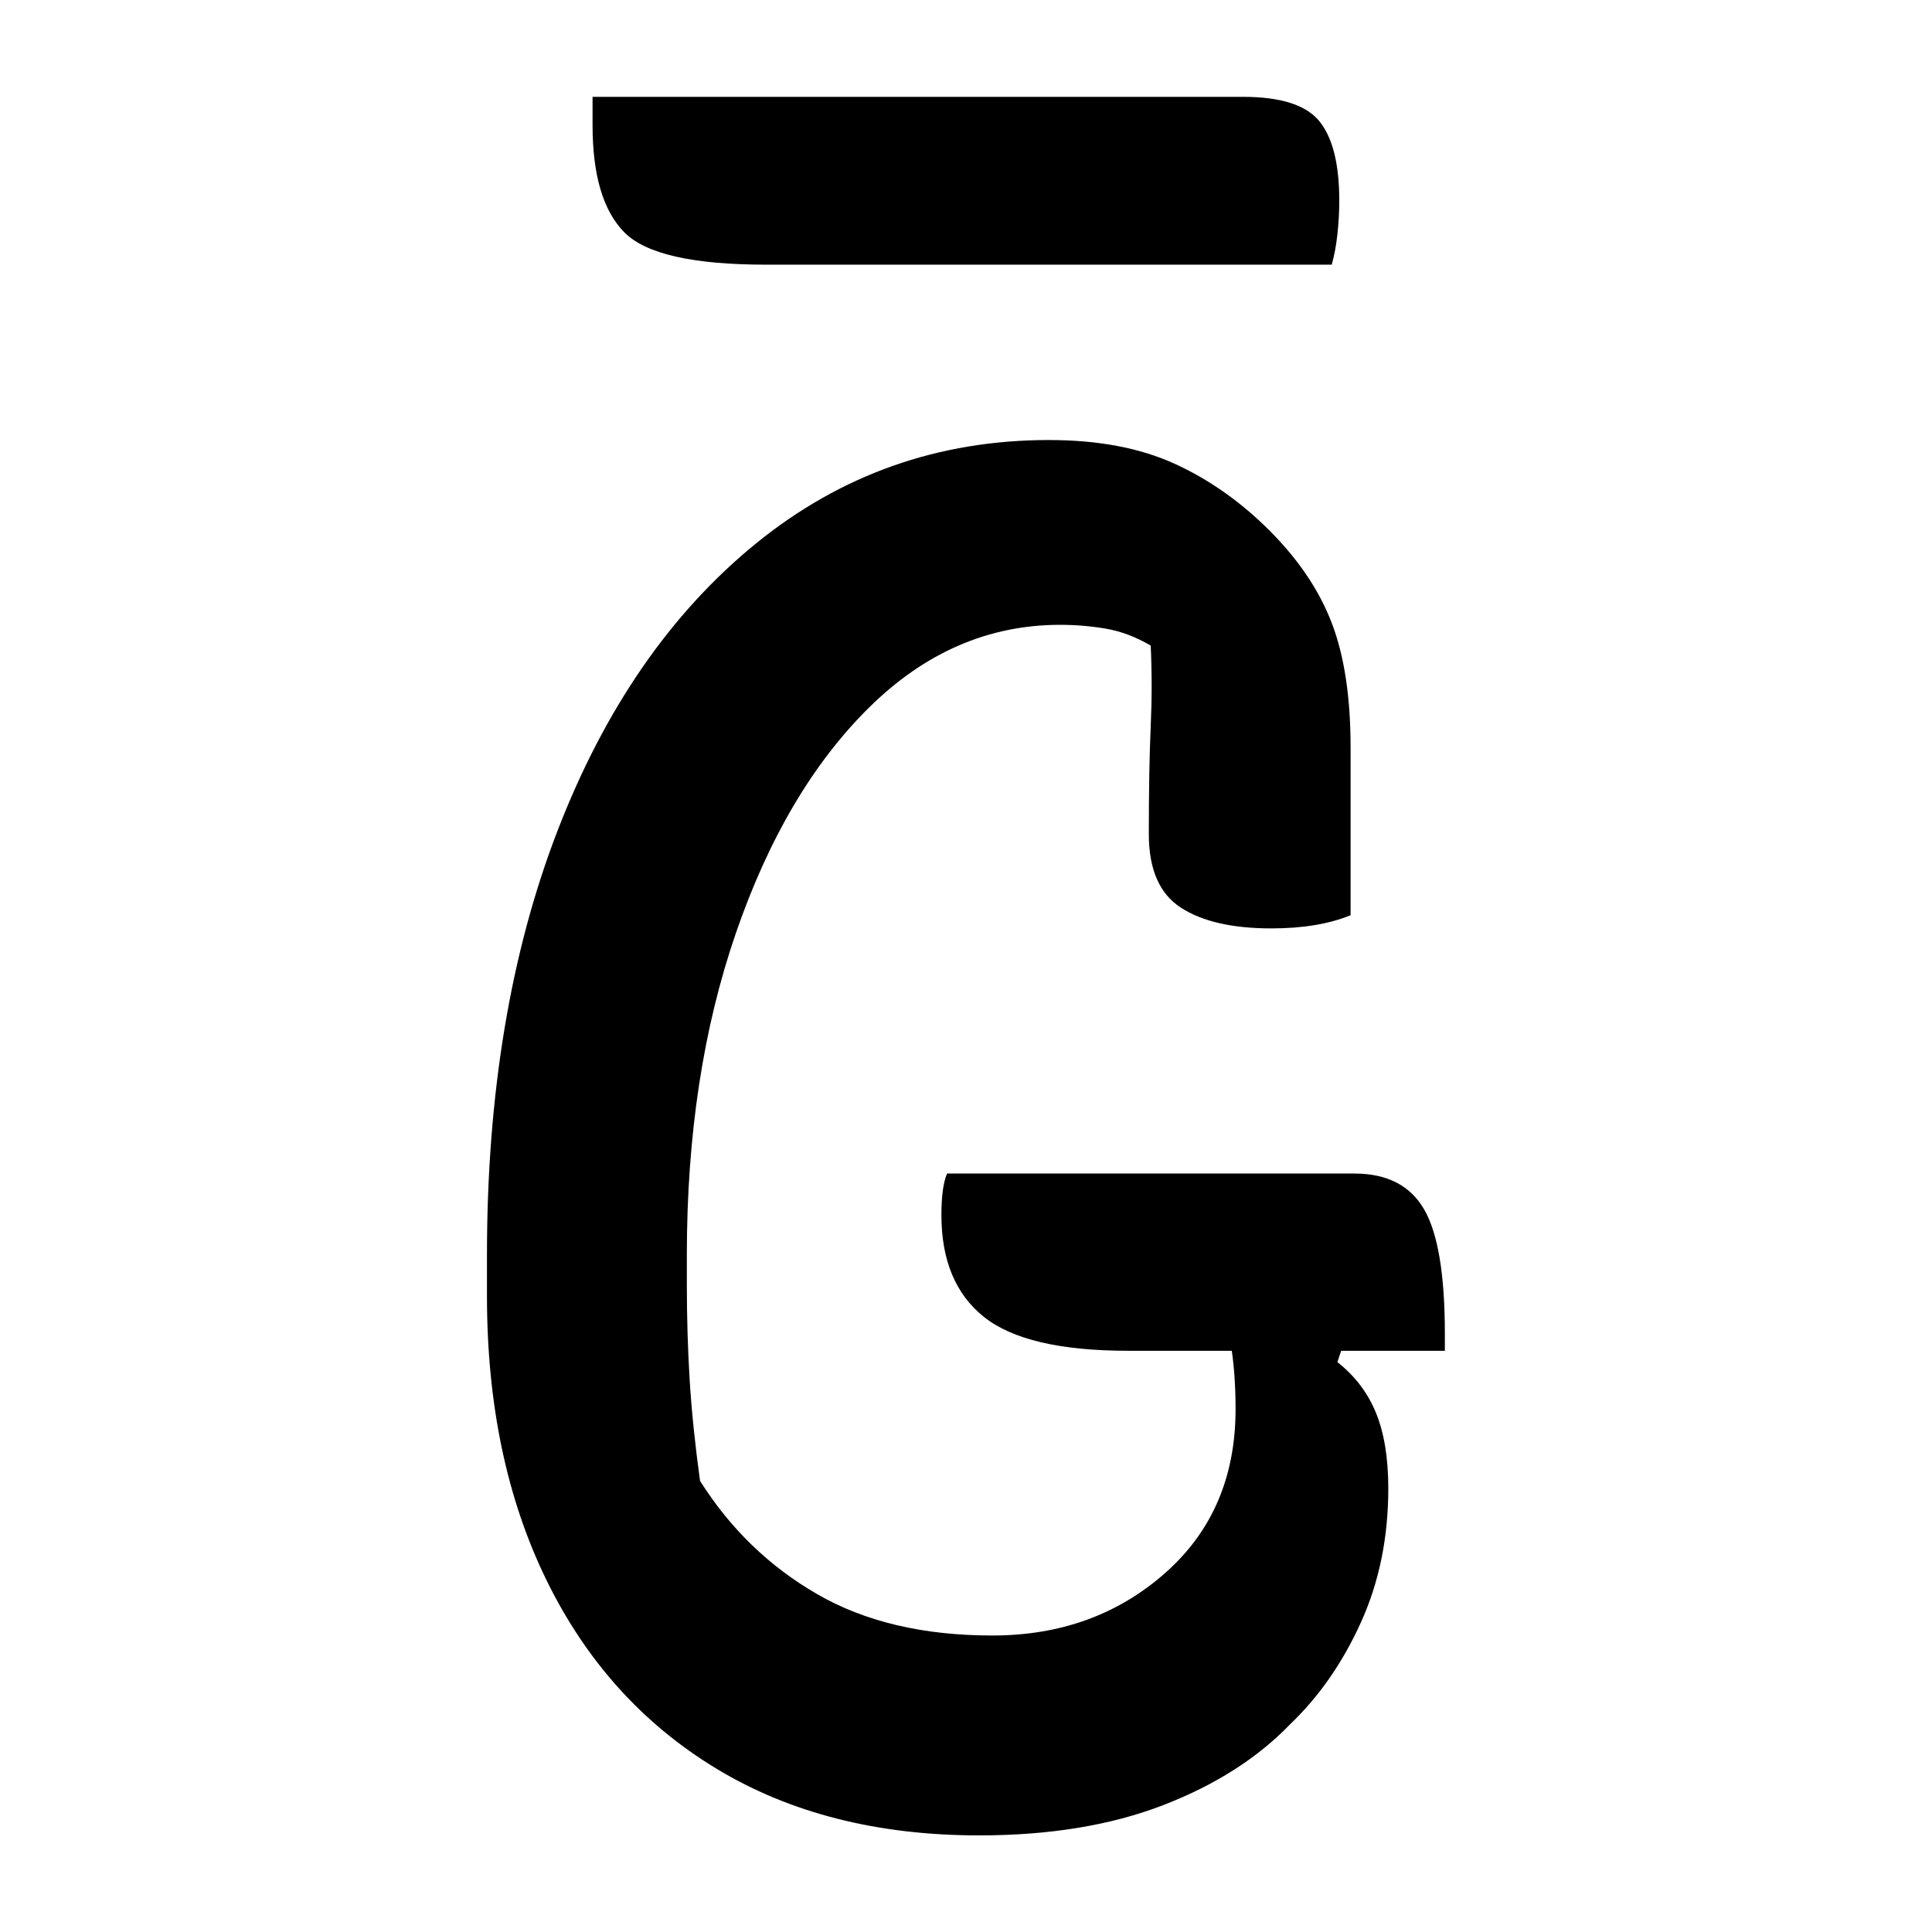 <?xml version="1.0" encoding="UTF-8"?>
<svg width="1000" height="1000" viewBox="0 0 1000 1000" version="1.1" xmlns="http://www.w3.org/2000/svg" xmlns:xlink="http://www.w3.org/1999/xlink">
 <path d="M152,165.5 l108,0 c8.67,0,14.83,-3.17,18.5,-9.5 c3.67,-6.33,5.5,-17.33,5.5,-33 l0,-4.5 l-27.5,0 l-1,-3 c4.67,-3.67,8.08,-8.17,10.25,-13.5 c2.17,-5.33,3.25,-12.0,3.25,-20 c0,-13.0,-2.42,-24.83,-7.25,-35.5 c-4.83,-10.67,-11.08,-19.67,-18.75,-27 c-8.67,-9.0,-19.92,-16.17,-33.75,-21.5 c-13.83,-5.33,-30.08,-8,-48.75,-8 c-27.0,0,-50.25,5.92,-69.75,17.75 c-19.5,11.83,-34.5,28.5,-45,50 c-10.5,21.5,-15.75,46.58,-15.75,75.25 l0,11 c0,42.67,6.25,80.17,18.75,112.5 c12.5,32.33,30.0,57.67,52.5,76 c22.5,18.33,48.42,27.5,77.75,27.5 c13.0,0,24.08,-2.08,33.25,-6.25 c9.17,-4.17,17.58,-10.08,25.25,-17.75 c7.67,-7.67,13.17,-15.83,16.5,-24.5 c3.33,-8.67,5,-19.67,5,-33 l0,-44.5 c-5.67,-2.33,-12.67,-3.5,-21,-3.5 c-10.33,0,-18.33,1.83,-24,5.5 c-5.67,3.67,-8.5,10.17,-8.5,19.5 c0,11.67,0.17,21.17,0.5,28.5 c0.33,7.33,0.33,14.5,0,21.5 c-4.0,2.33,-8.0,3.83,-12,4.5 c-4.0,0.67,-8.0,1,-12,1 c-19.0,0,-35.92,-7.33,-50.75,-22 c-14.83,-14.67,-26.58,-34.58,-35.25,-59.75 c-8.67,-25.17,-13,-53.58,-13,-85.25 l0,-8 c0,-8.67,0.25,-17.08,0.75,-25.25 c0.5,-8.17,1.42,-17.08,2.75,-26.75 c8.0,-12.67,18.33,-22.67,31,-30 c12.67,-7.33,28.17,-11,46.5,-11 c18.0,0,33.25,5.5,45.75,16.5 c12.5,11.0,18.75,25.5,18.75,43.5 c0,5.67,-0.33,10.83,-1,15.5 l-27.5,0 c-18.0,0,-30.75,3.0,-38.25,9 c-7.5,6.0,-11.25,15.0,-11.25,27 c0,5.0,0.5,8.67,1.5,11 Z M58,451 l172.5,0 c10.0,0,16.75,-2.17,20.25,-6.5 c3.5,-4.33,5.25,-11.33,5.25,-21 c0,-3.0,-0.17,-6.0,-0.5,-9 c-0.33,-3.0,-0.83,-5.67,-1.5,-8 l-150,0 c-19.33,0,-31.83,2.83,-37.5,8.5 c-5.67,5.67,-8.5,15.17,-8.5,28.5 Z M58,451" fill="rgb(0,0,0)" transform="matrix(1.952,0.0,0.0,-1.952,193.492,930.477)"/>
</svg>